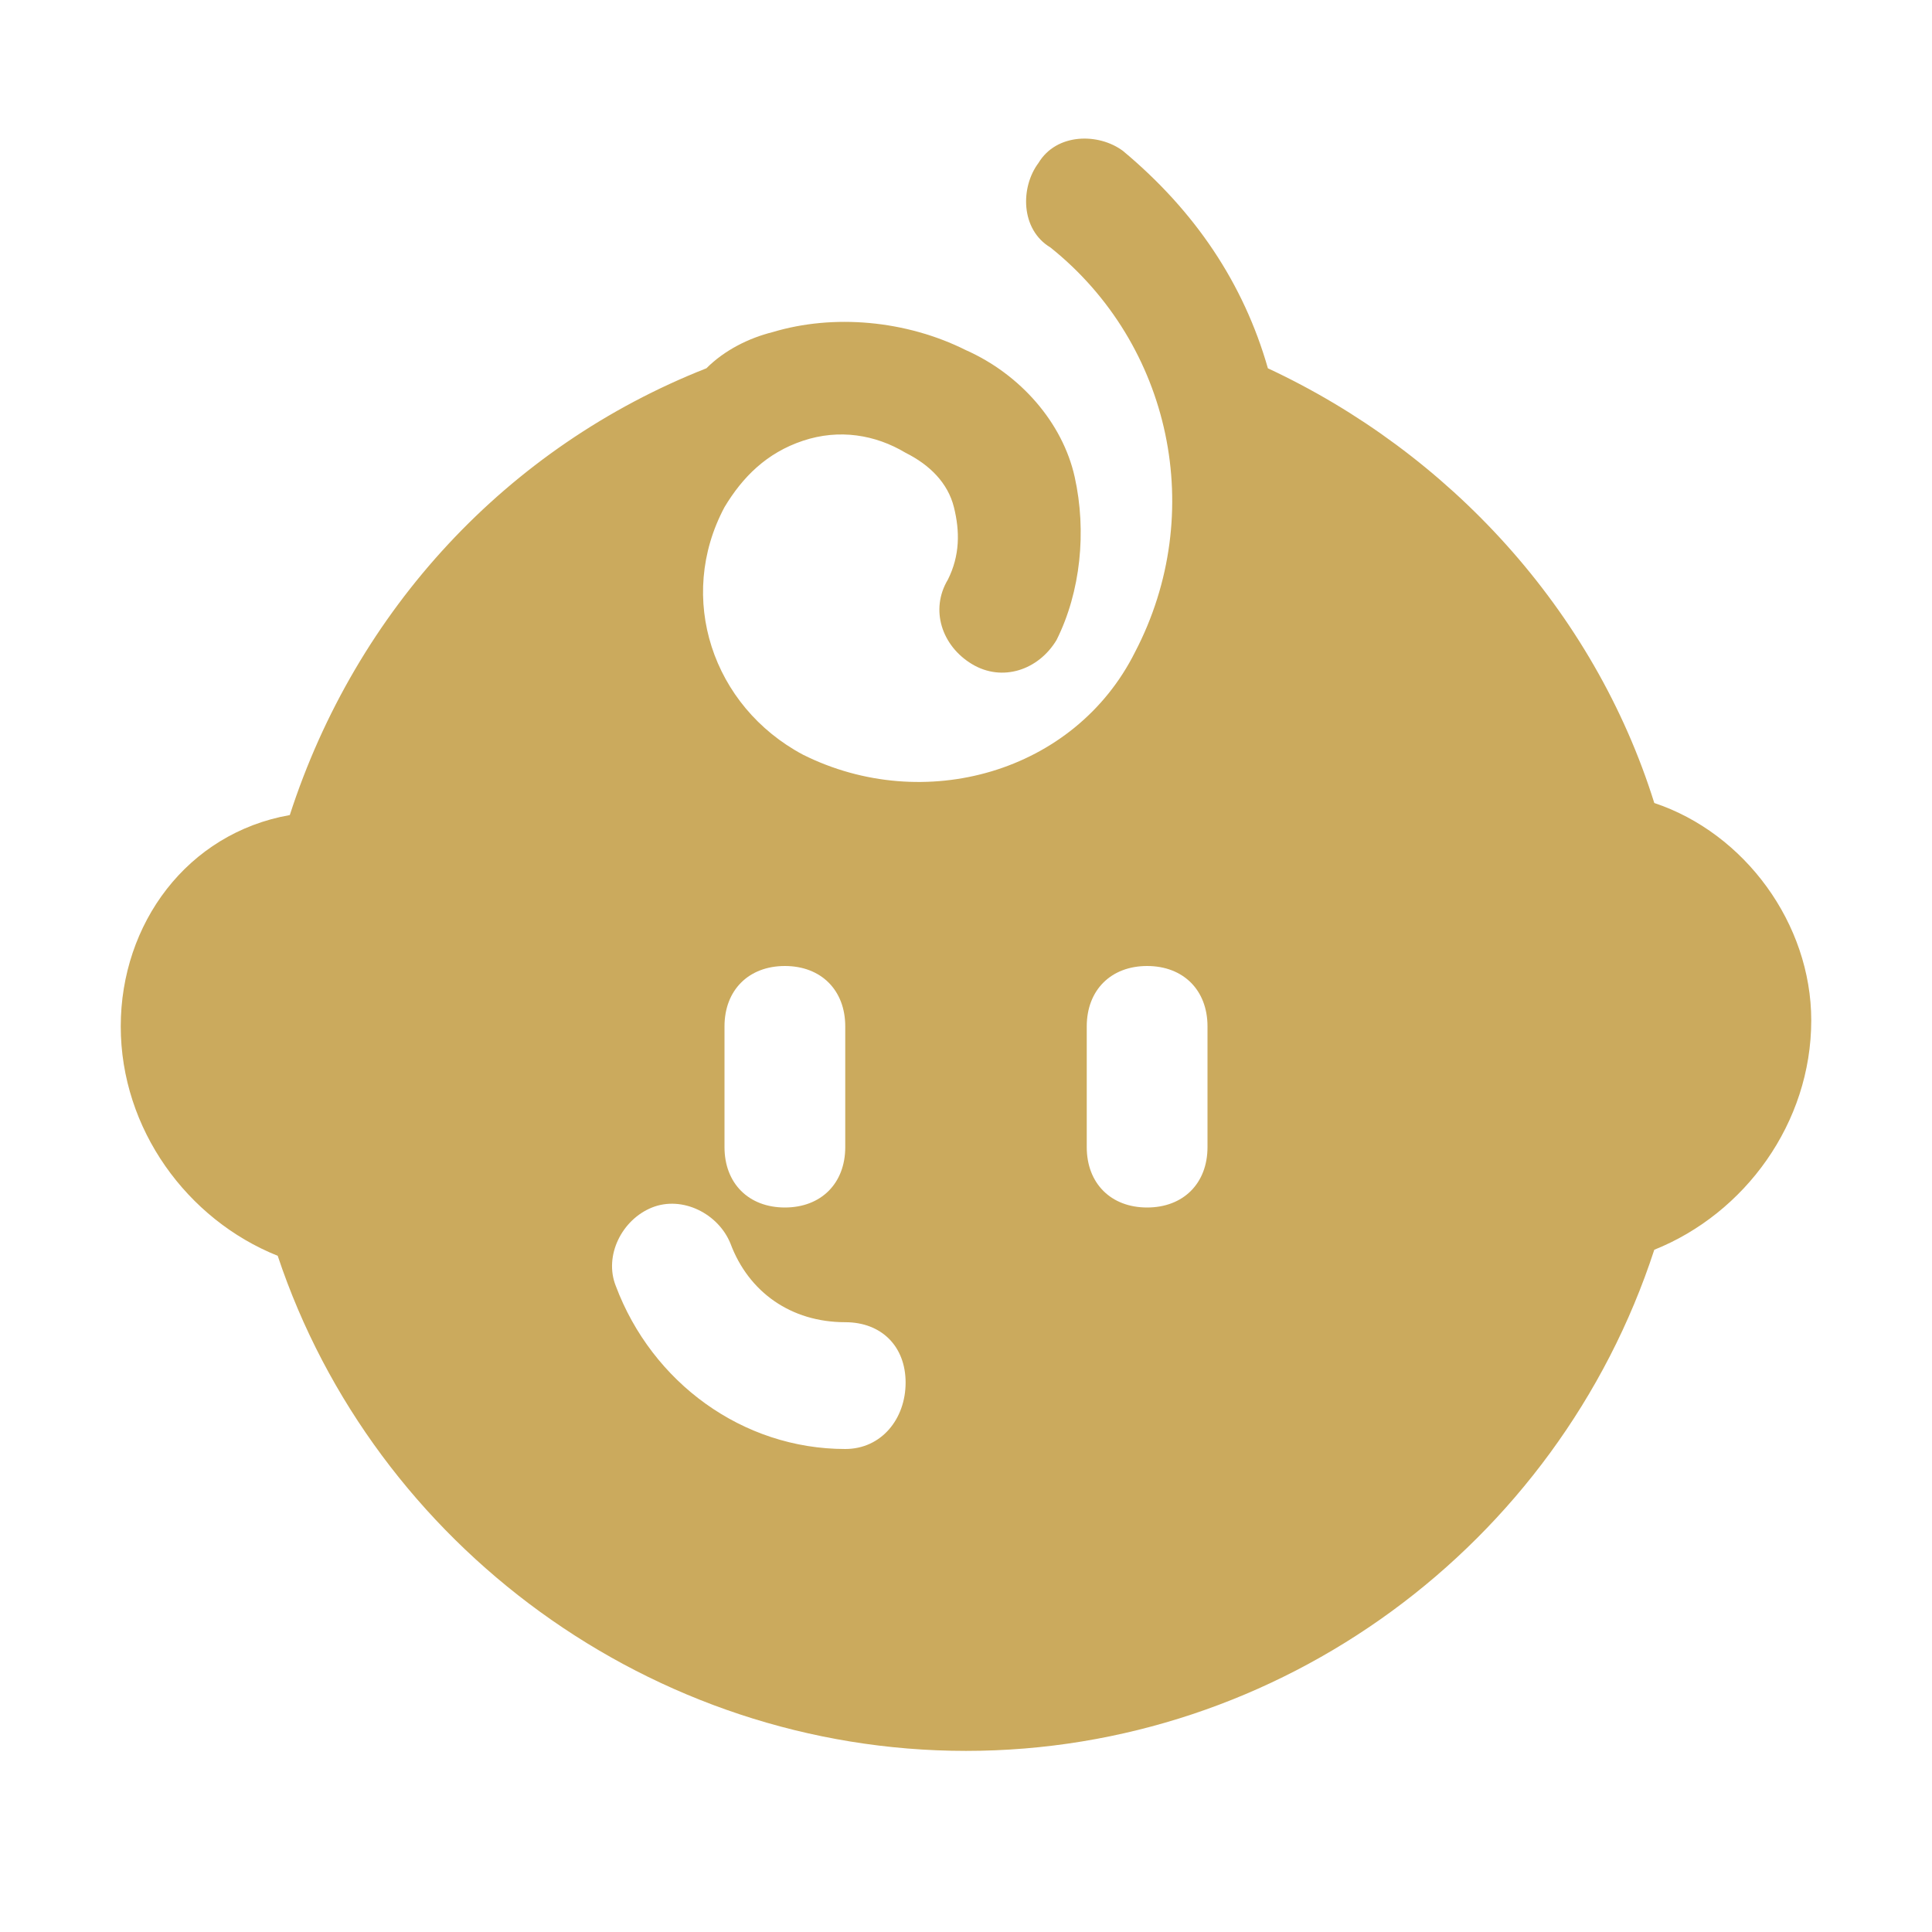 <svg width="70" height="70" viewBox="0 0 70 70" fill="none" xmlns="http://www.w3.org/2000/svg">
<path d="M59.938 29.094C57.75 22.094 52.5 16.406 45.938 13.344C45.062 10.281 43.312 7.656 40.688 5.469C39.812 4.813 38.281 4.813 37.625 5.906C36.969 6.781 36.969 8.313 38.062 8.969C42.438 12.469 43.75 18.594 41.125 23.625C38.938 28 33.469 29.531 29.094 27.344C25.812 25.594 24.5 21.656 26.25 18.375C26.906 17.281 27.781 16.406 29.094 15.969C30.406 15.531 31.719 15.75 32.812 16.406C33.688 16.844 34.344 17.5 34.562 18.375C34.781 19.25 34.781 20.125 34.344 21C33.688 22.094 34.125 23.406 35.219 24.063C36.312 24.719 37.625 24.281 38.281 23.188C39.156 21.438 39.375 19.25 38.938 17.281C38.5 15.313 36.969 13.563 35 12.688C32.812 11.594 30.188 11.375 28 12.031C27.125 12.25 26.25 12.688 25.594 13.344C18.375 16.188 12.906 22.094 10.5 29.531C6.781 30.188 4.375 33.469 4.375 37.188C4.375 40.906 6.781 44.188 10.062 45.5C13.562 56 23.625 63.438 35 63.438C46.375 63.438 56.438 56 59.938 45.281C63.219 43.969 65.625 40.688 65.625 36.969C65.625 33.469 63.219 30.188 59.938 29.094ZM26.25 37.188C26.25 35.875 27.125 35 28.438 35C29.75 35 30.625 35.875 30.625 37.188V41.563C30.625 42.875 29.75 43.75 28.438 43.75C27.125 43.75 26.25 42.875 26.25 41.563V37.188ZM30.625 52.5C26.906 52.5 23.625 50.094 22.312 46.594C21.875 45.5 22.531 44.188 23.625 43.75C24.719 43.313 26.031 43.969 26.469 45.063C27.125 46.813 28.656 47.906 30.625 47.906C31.938 47.906 32.812 48.781 32.812 50.094C32.812 51.406 31.938 52.5 30.625 52.5ZM43.75 41.563C43.75 42.875 42.875 43.75 41.562 43.75C40.25 43.75 39.375 42.875 39.375 41.563V37.188C39.375 35.875 40.25 35 41.562 35C42.875 35 43.75 35.875 43.75 37.188V41.563Z" fill="#CBAA5D"/>
</svg>
